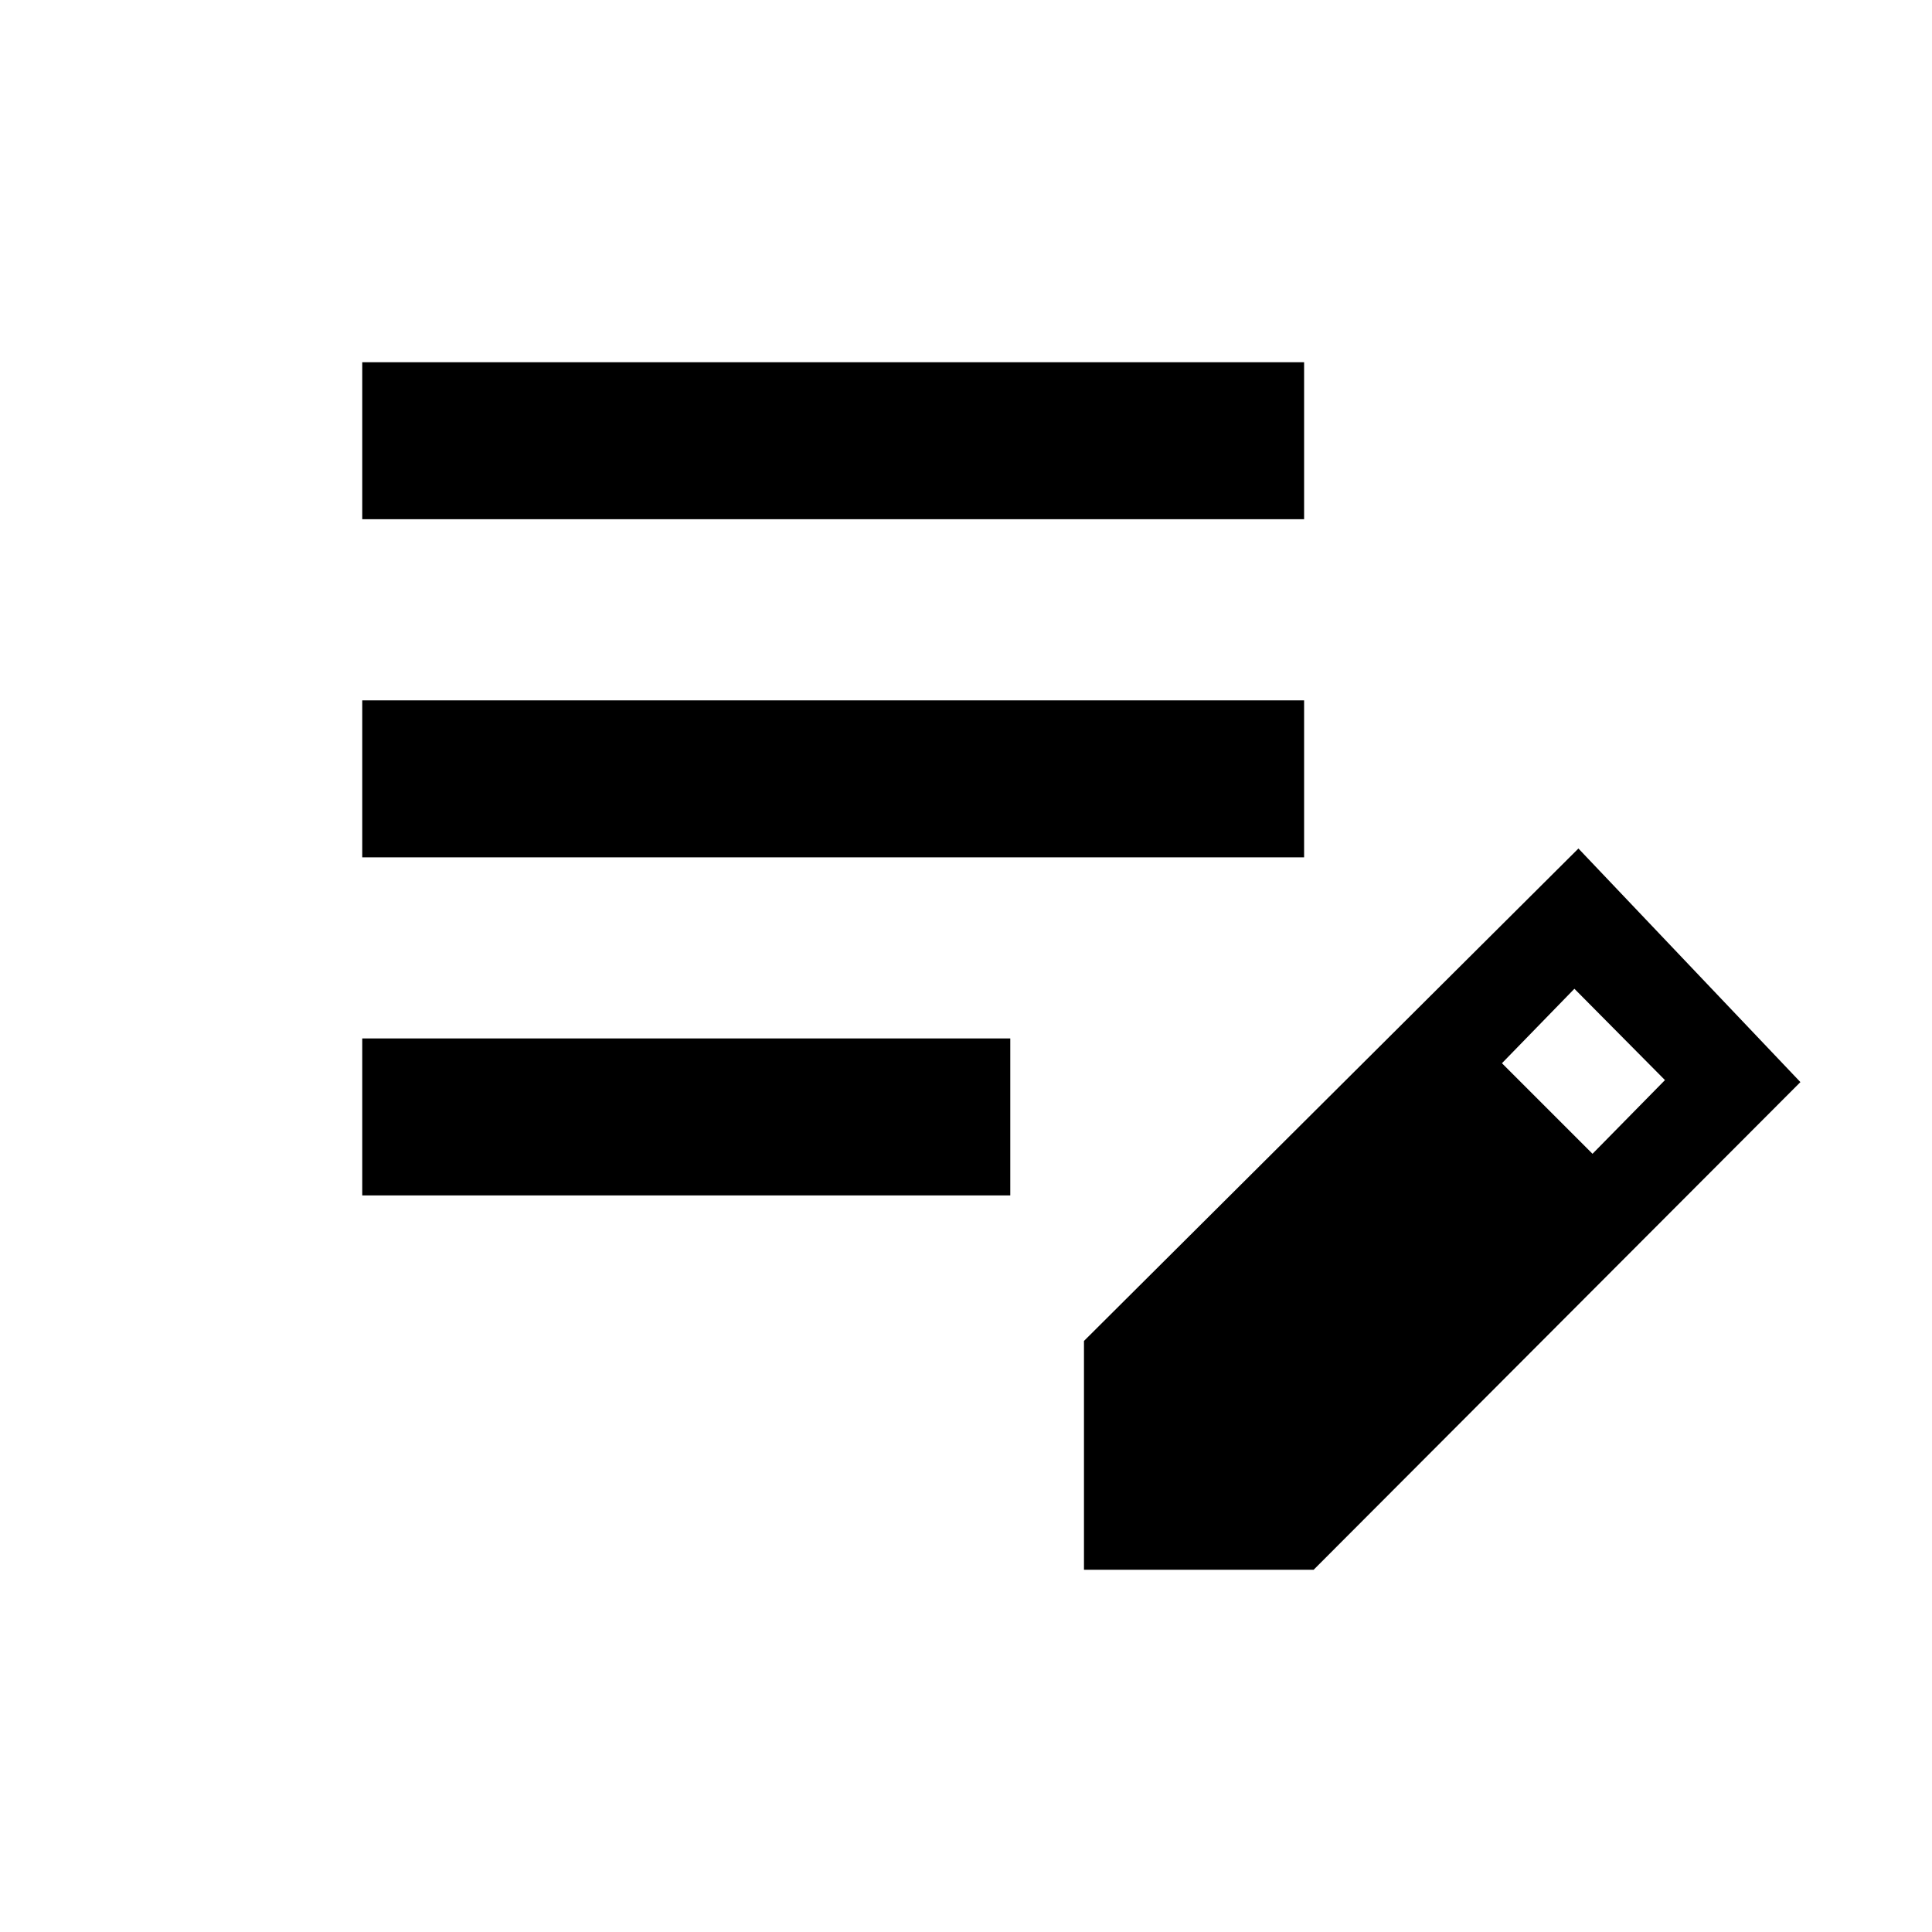 <svg xmlns="http://www.w3.org/2000/svg" height="20" viewBox="0 -960 960 960" width="20"><path d="M180-366v-78h322v78H180Zm0-168v-78h468v78H180Zm0-168v-78h468v78H180Zm358.62 522v-113.69l245.69-244.69 110.3 116.07L652.75-180H538.62Zm252.69-206.69 36-36.62-45-45.38-36 37 45 45Z"/></svg>